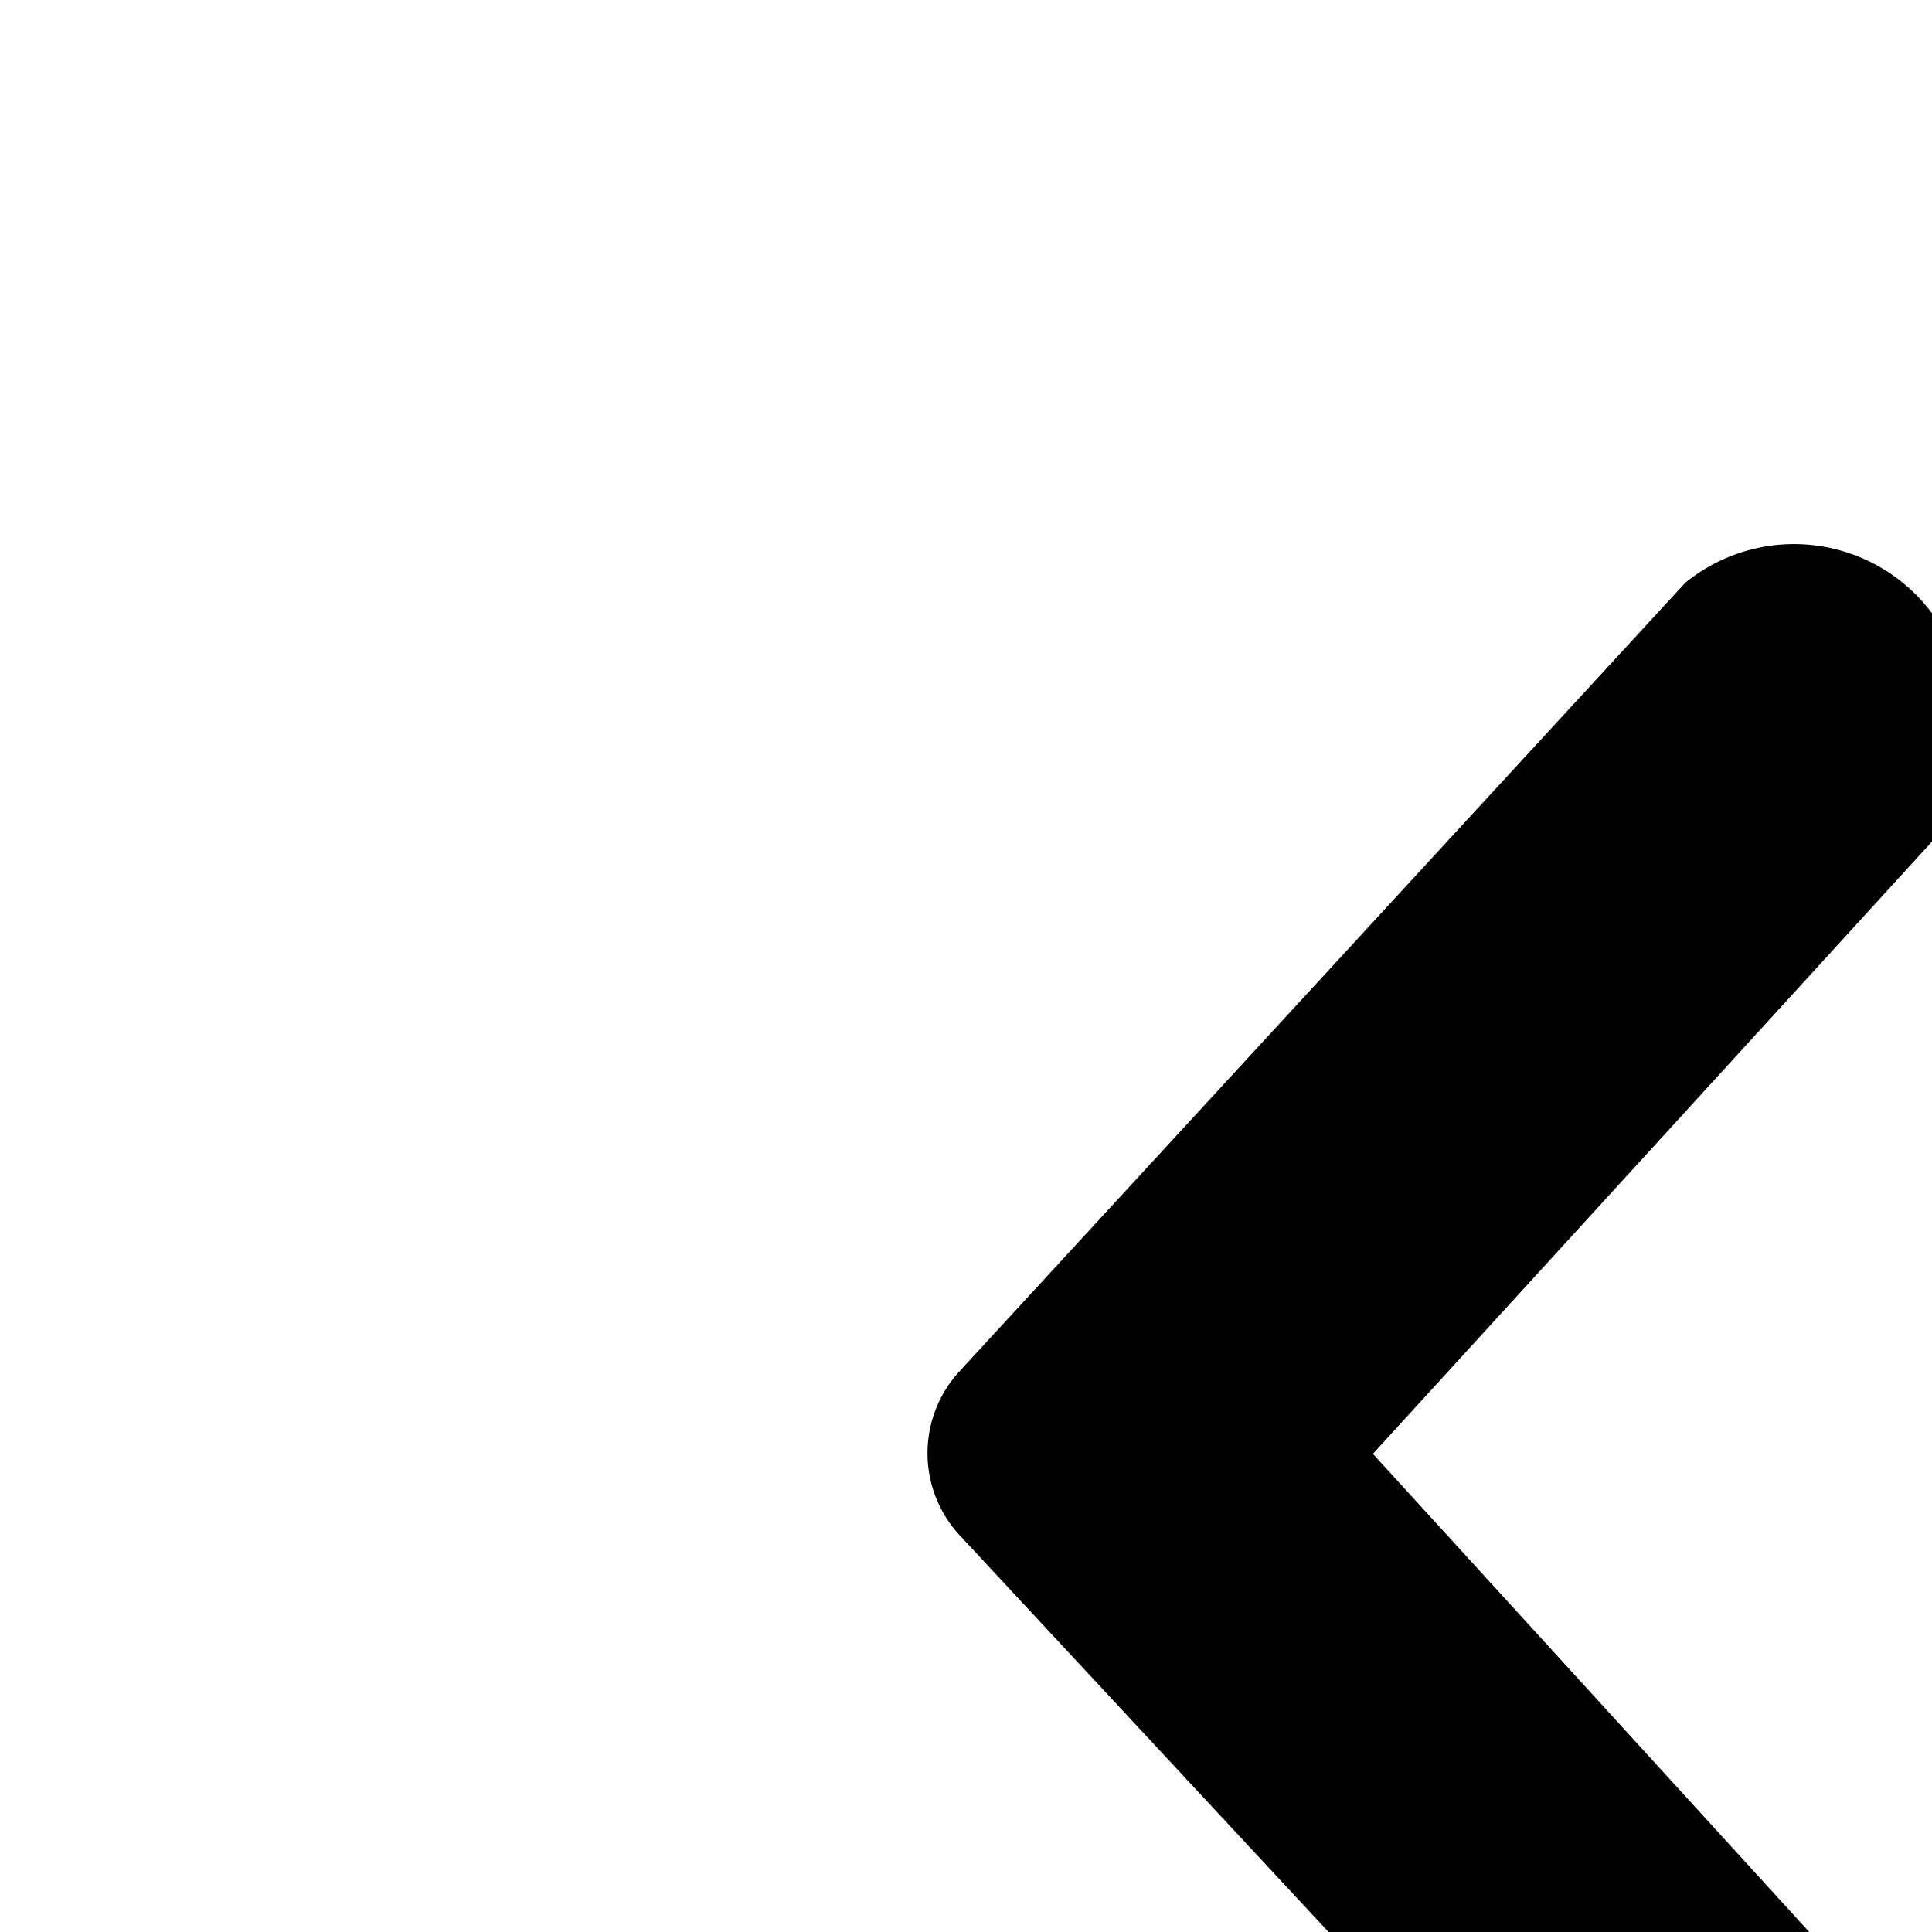 <svg xmlns="http://www.w3.org/2000/svg" viewBox="0 0 16 16"><path d="M15.905 19.113a1.496 1.496 0 0 1-2.008 0l-5.948-6.397a1 1 0 0 1-.004-1.358l6.012-6.532a1.427 1.427 0 0 1 1.948.138 1.572 1.572 0 0 1 .103 1.997L11.37 12.04l4.535 4.97a1.72 1.72 0 0 1 0 2.104z"/></svg>